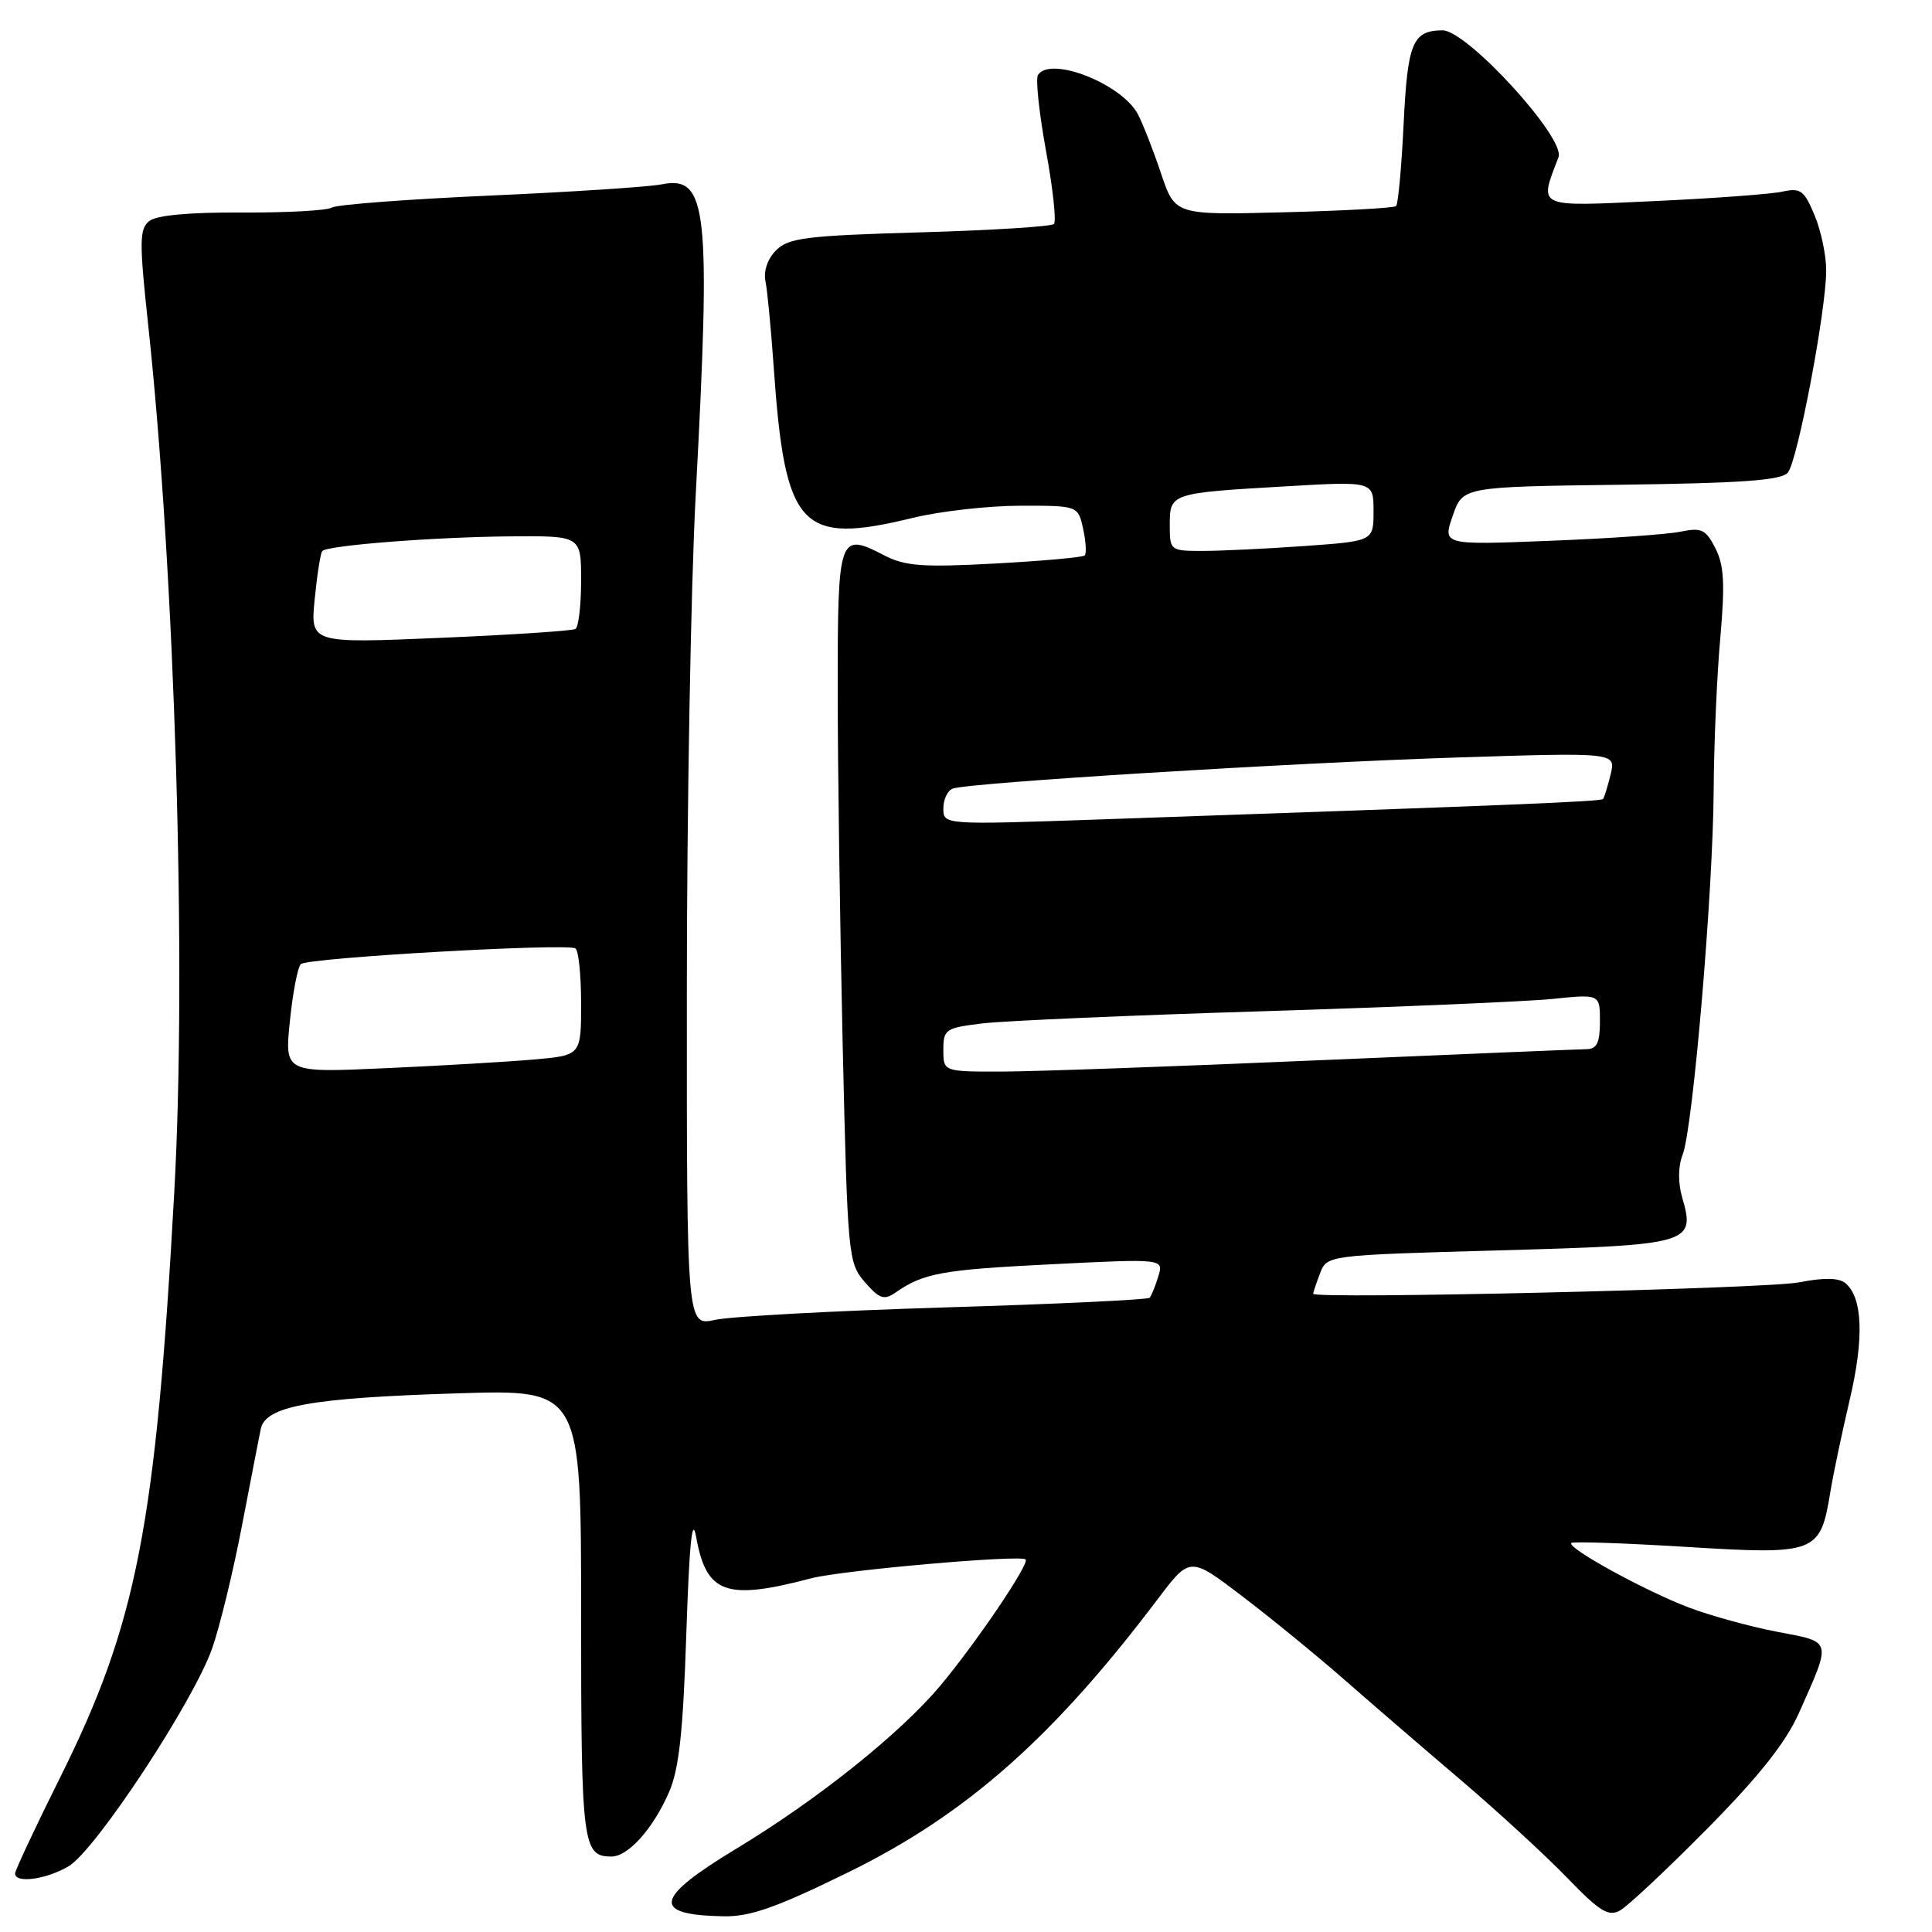 <?xml version="1.0" encoding="UTF-8" standalone="no"?>
<!DOCTYPE svg PUBLIC "-//W3C//DTD SVG 1.1//EN" "http://www.w3.org/Graphics/SVG/1.1/DTD/svg11.dtd" >
<svg xmlns="http://www.w3.org/2000/svg" xmlns:xlink="http://www.w3.org/1999/xlink" version="1.1" viewBox="0 0 256 256">
 <g >
 <path fill="currentColor"
d=" M 112.46 248.06 C 128.05 240.40 139.53 230.26 153.42 211.87 C 157.68 206.23 157.68 206.23 164.59 211.50 C 168.39 214.39 174.52 219.40 178.21 222.63 C 181.89 225.86 188.87 231.87 193.71 235.99 C 198.54 240.11 204.82 245.88 207.66 248.82 C 211.95 253.27 213.13 254.00 214.66 253.15 C 215.67 252.59 220.87 247.72 226.21 242.32 C 233.09 235.35 236.62 230.90 238.36 227.00 C 242.73 217.18 242.84 217.62 235.54 216.23 C 232.00 215.56 226.71 214.11 223.80 213.01 C 218.01 210.82 207.57 205.09 208.21 204.45 C 208.43 204.24 215.34 204.47 223.56 204.98 C 240.65 206.03 241.20 205.82 242.52 197.75 C 242.90 195.41 244.06 189.90 245.09 185.50 C 247.02 177.33 246.82 171.93 244.52 170.02 C 243.66 169.31 241.68 169.27 238.38 169.92 C 234.02 170.77 174.00 172.18 174.00 171.43 C 174.00 171.27 174.41 170.05 174.91 168.73 C 175.83 166.32 175.83 166.32 198.66 165.68 C 224.09 164.97 224.67 164.80 222.90 158.68 C 222.33 156.69 222.35 154.56 222.96 153.00 C 224.32 149.52 226.99 118.21 227.07 104.70 C 227.11 98.54 227.50 89.45 227.95 84.50 C 228.58 77.38 228.45 74.90 227.30 72.65 C 226.02 70.14 225.46 69.88 222.67 70.45 C 220.93 70.81 213.12 71.36 205.33 71.66 C 191.16 72.22 191.16 72.22 192.49 68.36 C 193.81 64.50 193.81 64.50 214.80 64.23 C 230.85 64.02 236.05 63.65 236.90 62.62 C 238.19 61.07 241.96 41.22 241.98 35.87 C 241.99 33.88 241.30 30.57 240.44 28.52 C 239.06 25.22 238.58 24.86 236.19 25.39 C 234.71 25.72 227.02 26.29 219.10 26.65 C 203.40 27.38 203.91 27.61 206.51 20.83 C 207.48 18.32 194.37 3.99 191.14 4.02 C 187.18 4.05 186.51 5.65 185.99 16.39 C 185.71 22.15 185.26 27.06 184.99 27.31 C 184.72 27.56 178.02 27.93 170.10 28.13 C 155.70 28.50 155.70 28.50 153.85 23.00 C 152.84 19.98 151.46 16.45 150.79 15.16 C 148.67 11.10 139.13 7.36 137.53 9.95 C 137.21 10.47 137.69 14.99 138.60 19.98 C 139.52 24.98 139.99 29.34 139.65 29.68 C 139.32 30.02 131.32 30.52 121.88 30.79 C 106.84 31.22 104.48 31.52 102.84 33.16 C 101.71 34.29 101.15 35.92 101.43 37.27 C 101.68 38.49 102.16 43.55 102.51 48.50 C 104.01 70.08 106.02 72.26 121.00 68.61 C 124.58 67.74 130.95 67.02 135.17 67.01 C 142.84 67.00 142.84 67.00 143.52 70.07 C 143.89 71.76 143.98 73.35 143.73 73.60 C 143.48 73.85 138.14 74.33 131.86 74.67 C 122.22 75.19 119.93 75.02 117.13 73.57 C 111.16 70.48 111.00 70.93 111.00 91.31 C 111.00 101.41 111.30 122.63 111.66 138.47 C 112.31 166.53 112.39 167.34 114.60 169.89 C 116.55 172.12 117.14 172.32 118.69 171.25 C 122.40 168.68 124.85 168.24 139.35 167.52 C 154.20 166.78 154.20 166.78 153.48 169.14 C 153.08 170.44 152.56 171.71 152.33 171.96 C 152.09 172.22 139.89 172.80 125.20 173.24 C 110.52 173.69 96.81 174.43 94.75 174.89 C 91.00 175.72 91.00 175.72 91.01 131.61 C 91.01 107.35 91.54 77.60 92.19 65.50 C 94.21 27.51 93.74 23.22 87.66 24.43 C 85.92 24.77 75.65 25.44 64.83 25.92 C 54.00 26.40 44.63 27.11 43.99 27.50 C 43.36 27.90 37.98 28.19 32.04 28.16 C 25.05 28.12 20.72 28.52 19.76 29.30 C 18.47 30.35 18.45 32.07 19.63 43.00 C 23.20 76.23 24.76 128.01 23.09 158.00 C 20.64 202.26 18.12 215.15 7.98 235.50 C 4.69 242.10 2.00 247.84 2.00 248.25 C 2.00 249.60 6.13 249.04 9.09 247.29 C 12.66 245.18 25.63 225.49 28.12 218.40 C 29.11 215.57 30.87 208.36 32.02 202.38 C 33.17 196.40 34.31 190.53 34.55 189.35 C 35.17 186.31 41.12 185.23 60.75 184.62 C 77.00 184.12 77.00 184.12 77.00 213.86 C 77.00 244.50 77.19 246.00 81.03 246.00 C 83.24 246.00 86.54 242.31 88.64 237.49 C 89.98 234.43 90.51 229.52 90.94 216.50 C 91.34 204.45 91.72 200.72 92.25 203.68 C 93.60 211.18 96.19 212.11 107.50 209.13 C 111.53 208.07 135.15 205.99 135.90 206.63 C 136.49 207.13 129.33 217.71 124.59 223.37 C 119.24 229.73 108.31 238.47 97.60 244.94 C 86.66 251.55 86.25 253.75 95.93 253.92 C 99.42 253.98 102.95 252.73 112.46 248.06 Z  M 38.41 135.32 C 38.79 131.57 39.44 128.16 39.86 127.75 C 40.69 126.91 75.06 124.95 76.25 125.67 C 76.66 125.91 77.00 129.21 77.00 132.98 C 77.00 139.84 77.00 139.84 70.75 140.39 C 67.31 140.69 58.47 141.21 51.10 141.54 C 37.71 142.15 37.71 142.15 38.41 135.32 Z  M 125.00 139.12 C 125.00 136.38 125.27 136.20 130.25 135.60 C 133.14 135.26 149.90 134.53 167.50 133.99 C 185.10 133.44 202.31 132.71 205.75 132.36 C 212.00 131.72 212.00 131.72 212.00 135.36 C 212.00 138.15 211.59 139.00 210.25 139.02 C 209.29 139.03 193.20 139.70 174.50 140.50 C 155.80 141.31 137.01 141.98 132.75 141.99 C 125.00 142.00 125.00 142.00 125.00 139.12 Z  M 125.00 107.12 C 125.00 105.92 125.56 104.74 126.25 104.49 C 128.44 103.71 170.73 101.10 192.81 100.38 C 214.11 99.70 214.11 99.70 213.42 102.60 C 213.03 104.19 212.58 105.67 212.41 105.87 C 212.12 106.21 200.72 106.68 145.75 108.58 C 125.00 109.30 125.00 109.30 125.00 107.12 Z  M 41.70 79.38 C 42.02 76.14 42.47 73.28 42.70 73.02 C 43.37 72.26 57.65 71.15 67.75 71.07 C 77.00 71.00 77.00 71.00 77.00 76.94 C 77.00 80.21 76.66 83.09 76.25 83.34 C 75.84 83.59 67.76 84.12 58.31 84.52 C 41.12 85.25 41.12 85.25 41.70 79.38 Z  M 155.00 69.57 C 155.00 65.36 155.08 65.33 170.25 64.45 C 182.00 63.76 182.00 63.76 182.00 67.73 C 182.00 71.70 182.00 71.70 172.85 72.35 C 167.81 72.71 161.74 73.00 159.35 73.00 C 155.06 73.00 155.00 72.95 155.00 69.57 Z "/>
</g>
</svg>